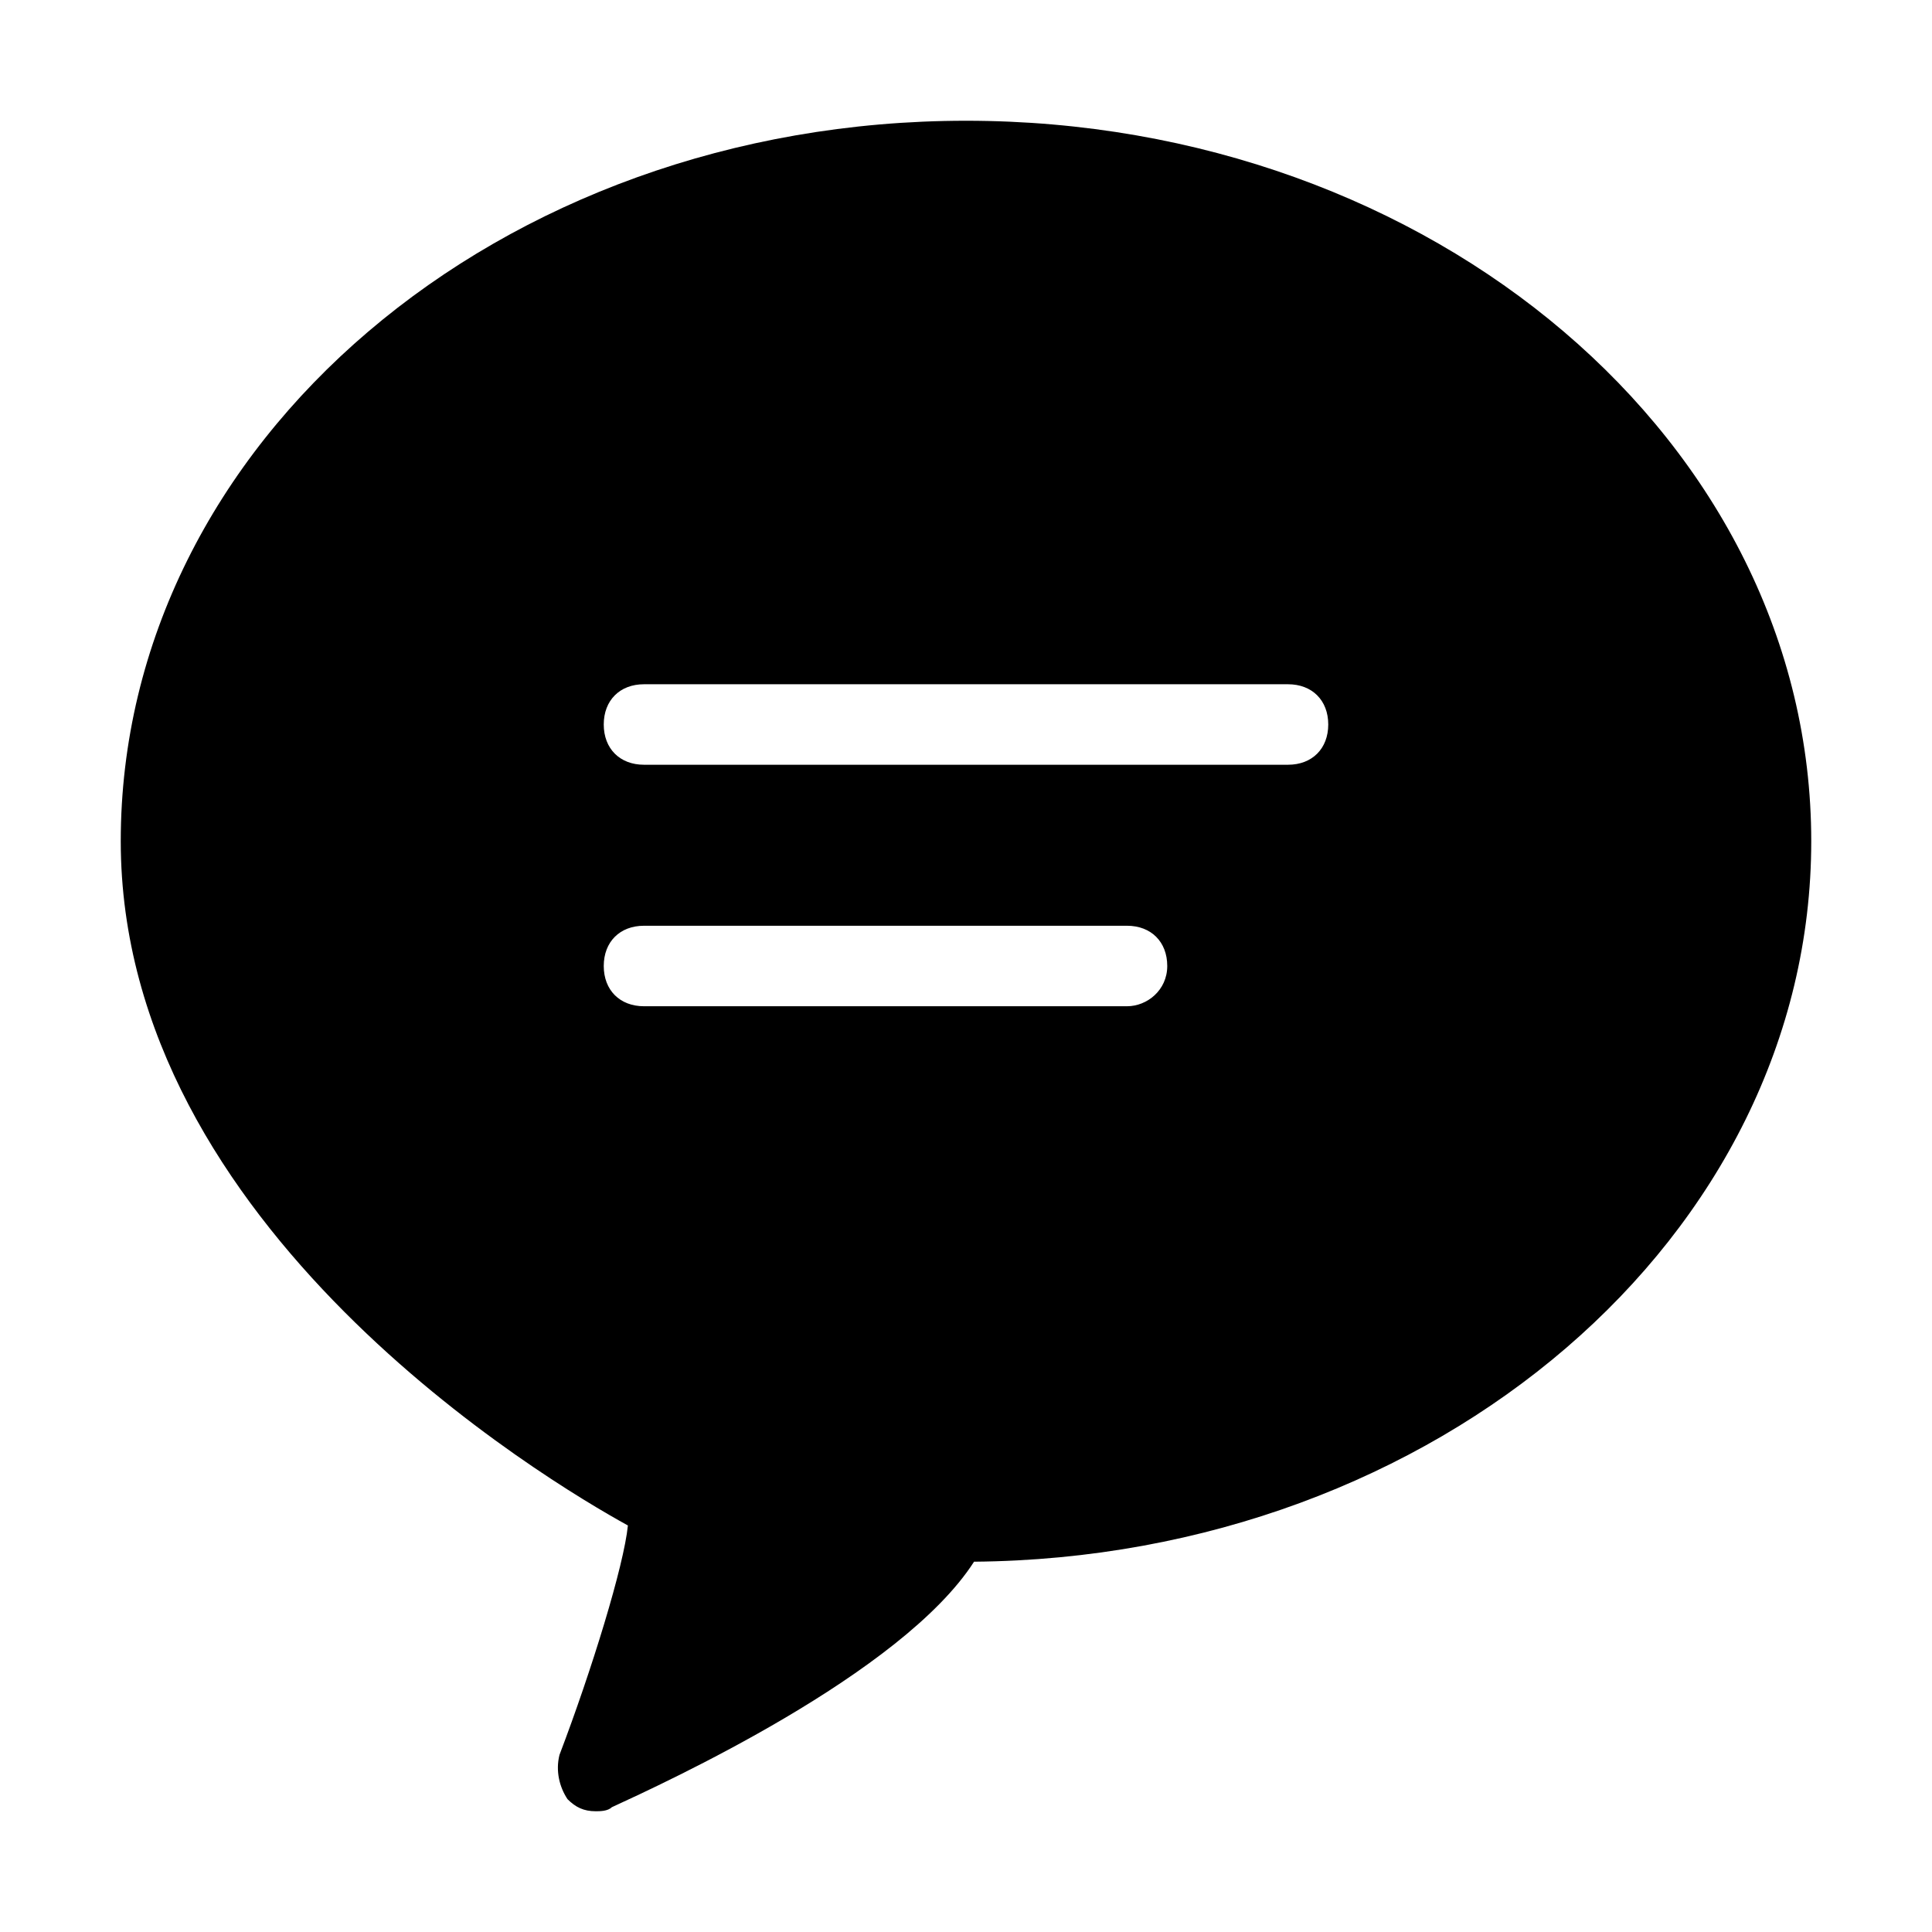 <svg viewBox="0 0 1024 1024">
  <path d="M512 64C264.533 64 64 234.667 64 445.867c0 204.8 226.133 339.2 268.8 362.666-2.133 21.334-19.2 76.8-36.267 121.6-2.133 8.534 0 17.067 4.267 23.467 4.267 4.267 8.533 6.4 14.933 6.4 2.134 0 6.4 0 8.534-2.133 27.733-12.8 153.6-70.4 192-130.134C761.6 825.6 960 654.933 960 445.867 960 234.667 759.467 64 512 64zm85.333 469.333h-256C328.533 533.333 320 524.8 320 512s8.533-21.333 21.333-21.333h256c12.8 0 21.334 8.533 21.334 21.333S608 533.333 597.333 533.333zm85.334-128H341.333C328.533 405.333 320 396.8 320 384s8.533-21.333 21.333-21.333h341.334c12.8 0 21.333 8.533 21.333 21.333s-8.533 21.333-21.333 21.333z"></path>
</svg>
